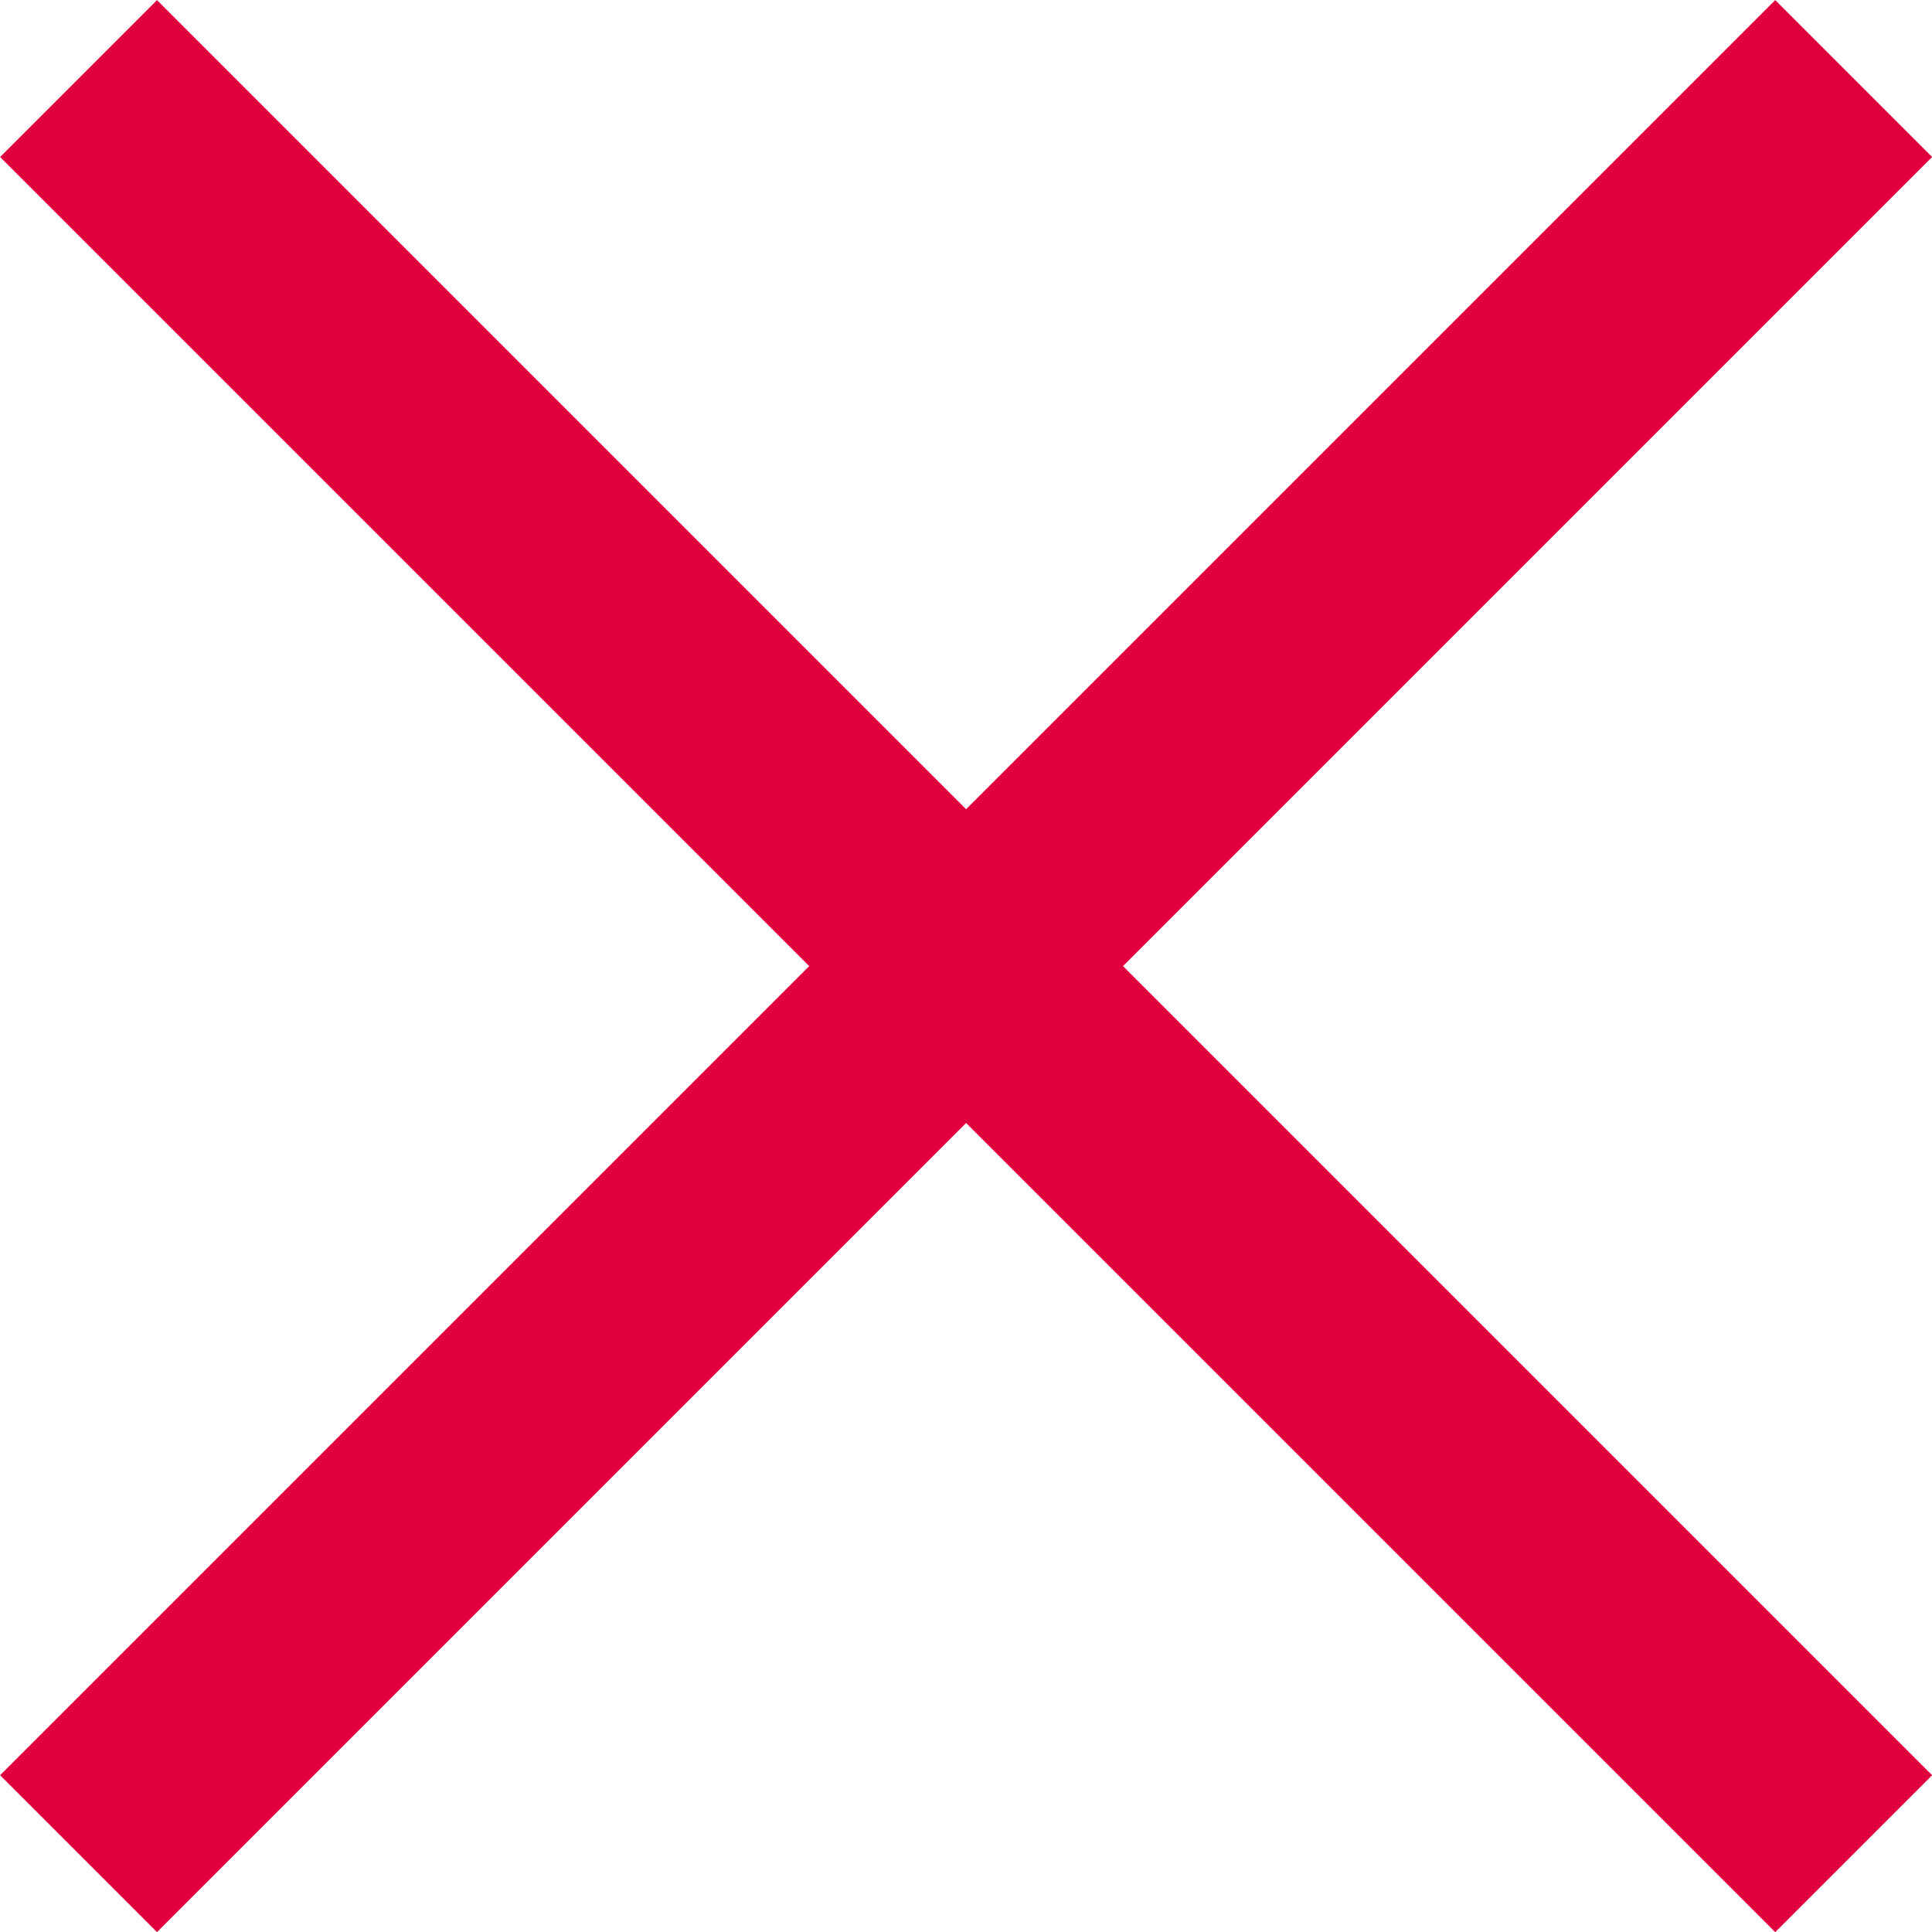 <svg xmlns="http://www.w3.org/2000/svg" width="8.707" height="8.707" viewBox="0 0 8.707 8.707">
  <g id="Group_21978" data-name="Group 21978" transform="translate(-1119.146 -818.146)">
    <line id="Line_1270" data-name="Line 1270" x2="8" y2="8" transform="translate(1119.5 818.5)" fill="none" stroke="#e1003e" stroke-width="1"/>
    <line id="Line_1271" data-name="Line 1271" x1="8" y2="8" transform="translate(1119.5 818.5)" fill="none" stroke="#e1003e" stroke-width="1"/>
  </g>
</svg>
